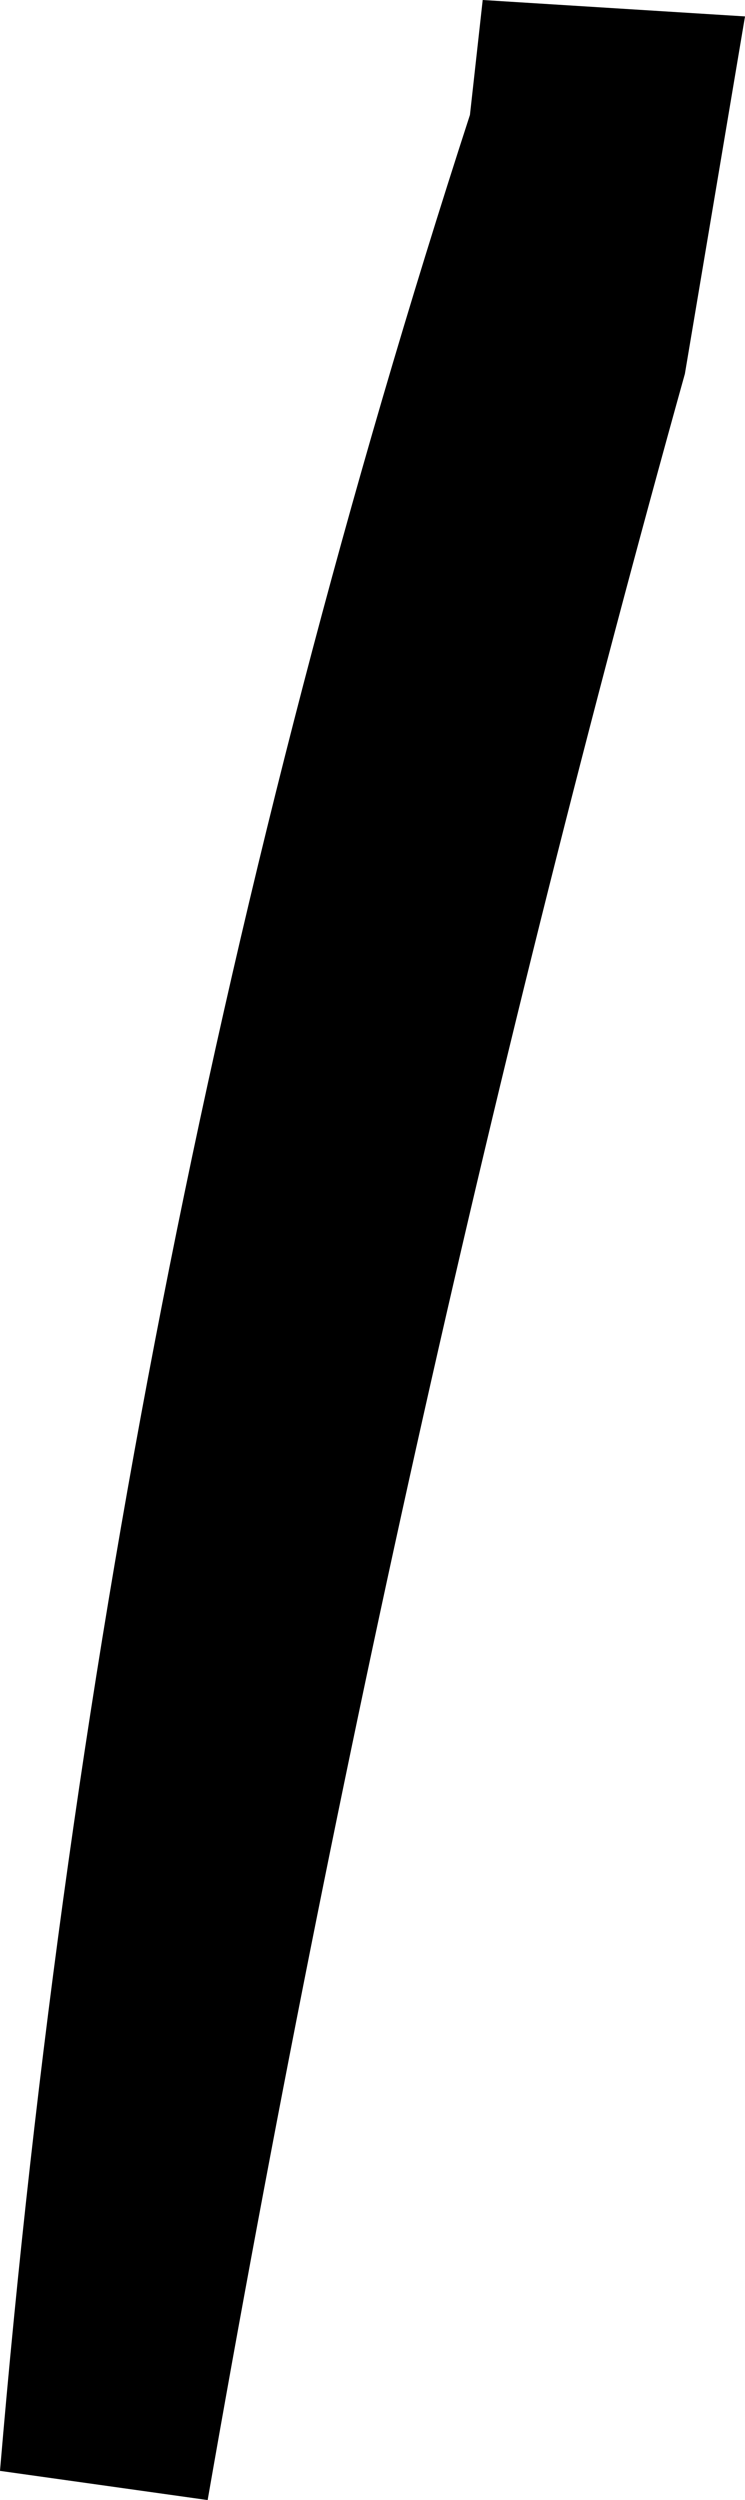 <?xml version="1.0" encoding="UTF-8" standalone="no"?>
<svg xmlns:xlink="http://www.w3.org/1999/xlink" height="68.55px" width="20.45px" xmlns="http://www.w3.org/2000/svg">
  <g transform="matrix(1.0, 0.0, 0.0, 1.0, -176.95, -230.75)">
    <path d="M197.4 231.2 L195.75 241.0 Q187.95 268.95 182.65 299.3 L176.95 298.5 Q179.8 264.8 189.85 233.9 L190.2 230.75 197.4 231.2" fill="#000000" fill-rule="evenodd" stroke="none"/>
  </g>
</svg>
